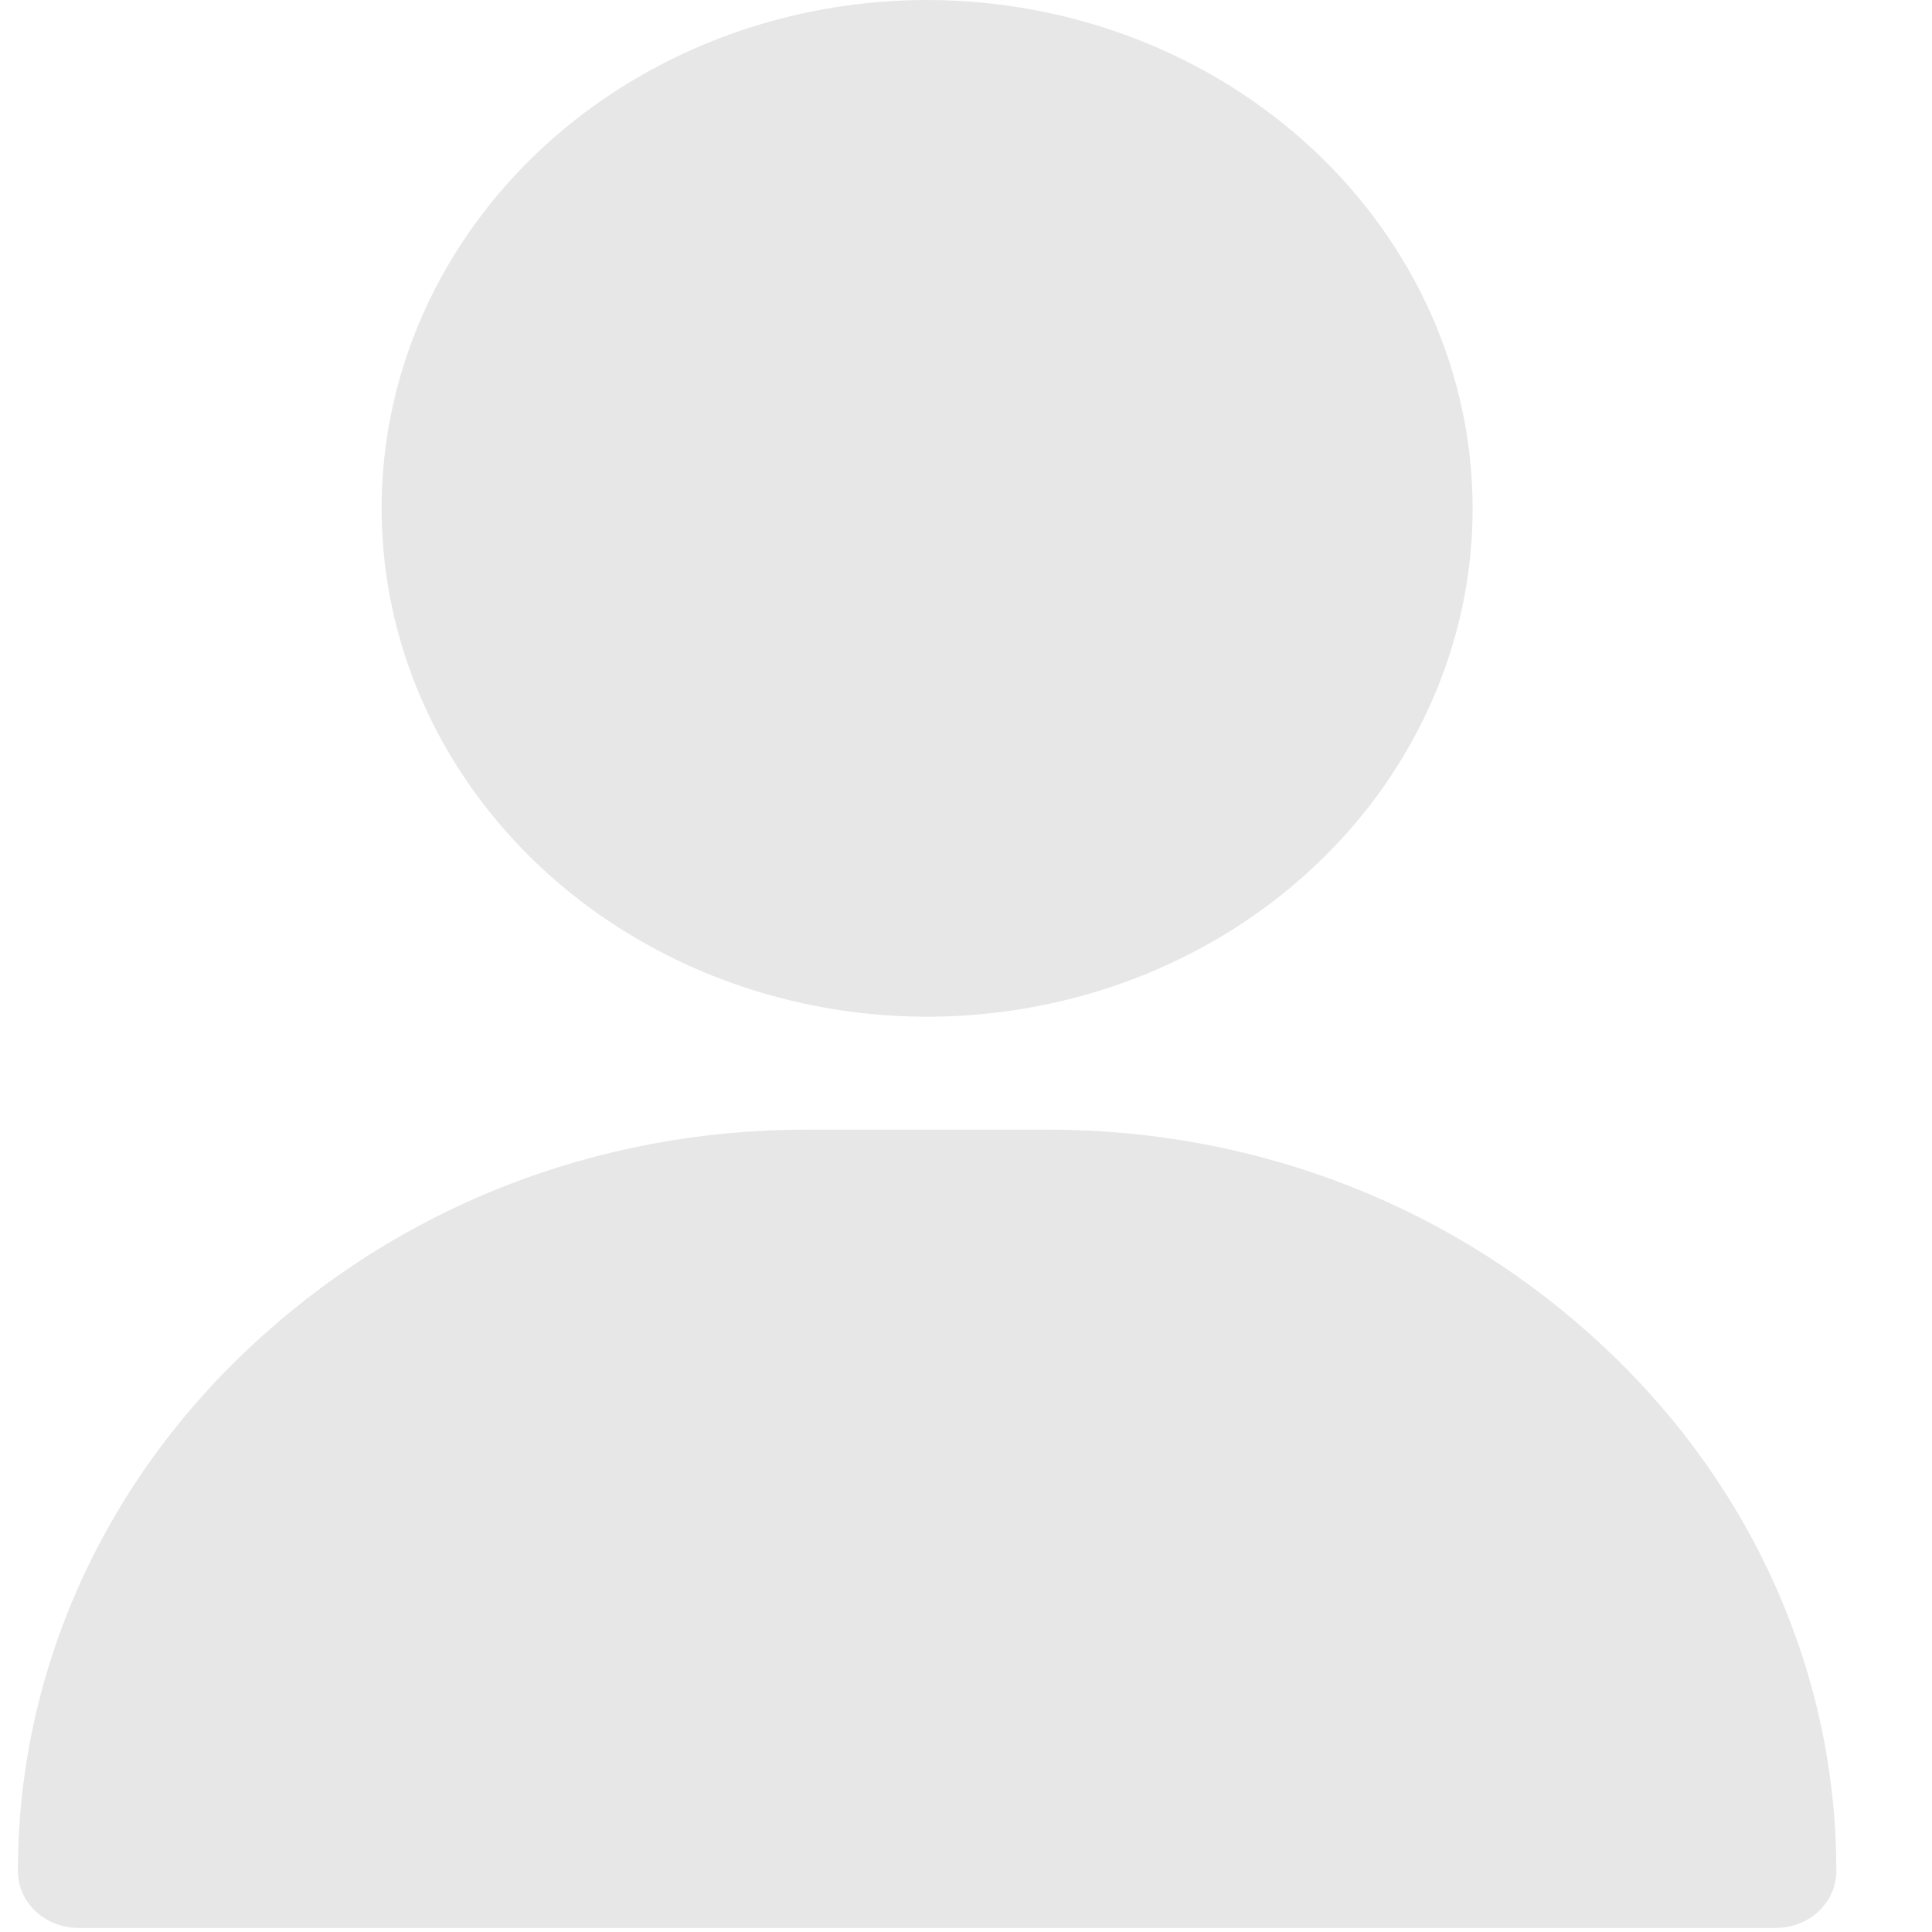 <svg width="17" height="17" viewBox="0 0 17 17" fill="none" xmlns="http://www.w3.org/2000/svg">
<g clip-path="url(#clip0_218_363)">
<path d="M8.158 0C7.209 0 6.281 0.262 5.491 0.754C4.702 1.245 4.087 1.944 3.723 2.761C3.36 3.579 3.265 4.478 3.45 5.346C3.635 6.213 4.093 7.01 4.764 7.636C5.435 8.261 6.29 8.687 7.221 8.86C8.153 9.033 9.118 8.944 9.995 8.606C10.872 8.267 11.621 7.694 12.149 6.958C12.676 6.222 12.958 5.358 12.958 4.473C12.957 3.287 12.45 2.15 11.55 1.312C10.651 0.473 9.431 0.001 8.158 0Z" fill="#E7E7E7"/>
<path d="M14.13 11.868C12.816 10.625 11.074 9.94 9.225 9.94H7.091C5.242 9.94 3.5 10.625 2.186 11.868C0.884 13.091 0.155 14.745 0.158 16.467C0.158 16.599 0.214 16.725 0.314 16.819C0.414 16.912 0.55 16.964 0.691 16.964H15.625C15.766 16.964 15.902 16.912 16.002 16.819C16.102 16.725 16.158 16.599 16.158 16.467C16.161 14.745 15.431 13.091 14.13 11.868Z" fill="#E7E7E7"/>
</g>
<defs>
<clipPath id="clip0_218_363">
<rect width="16" height="16.964" fill="white" transform="translate(0.158)"/>
</clipPath>
</defs>
</svg>
